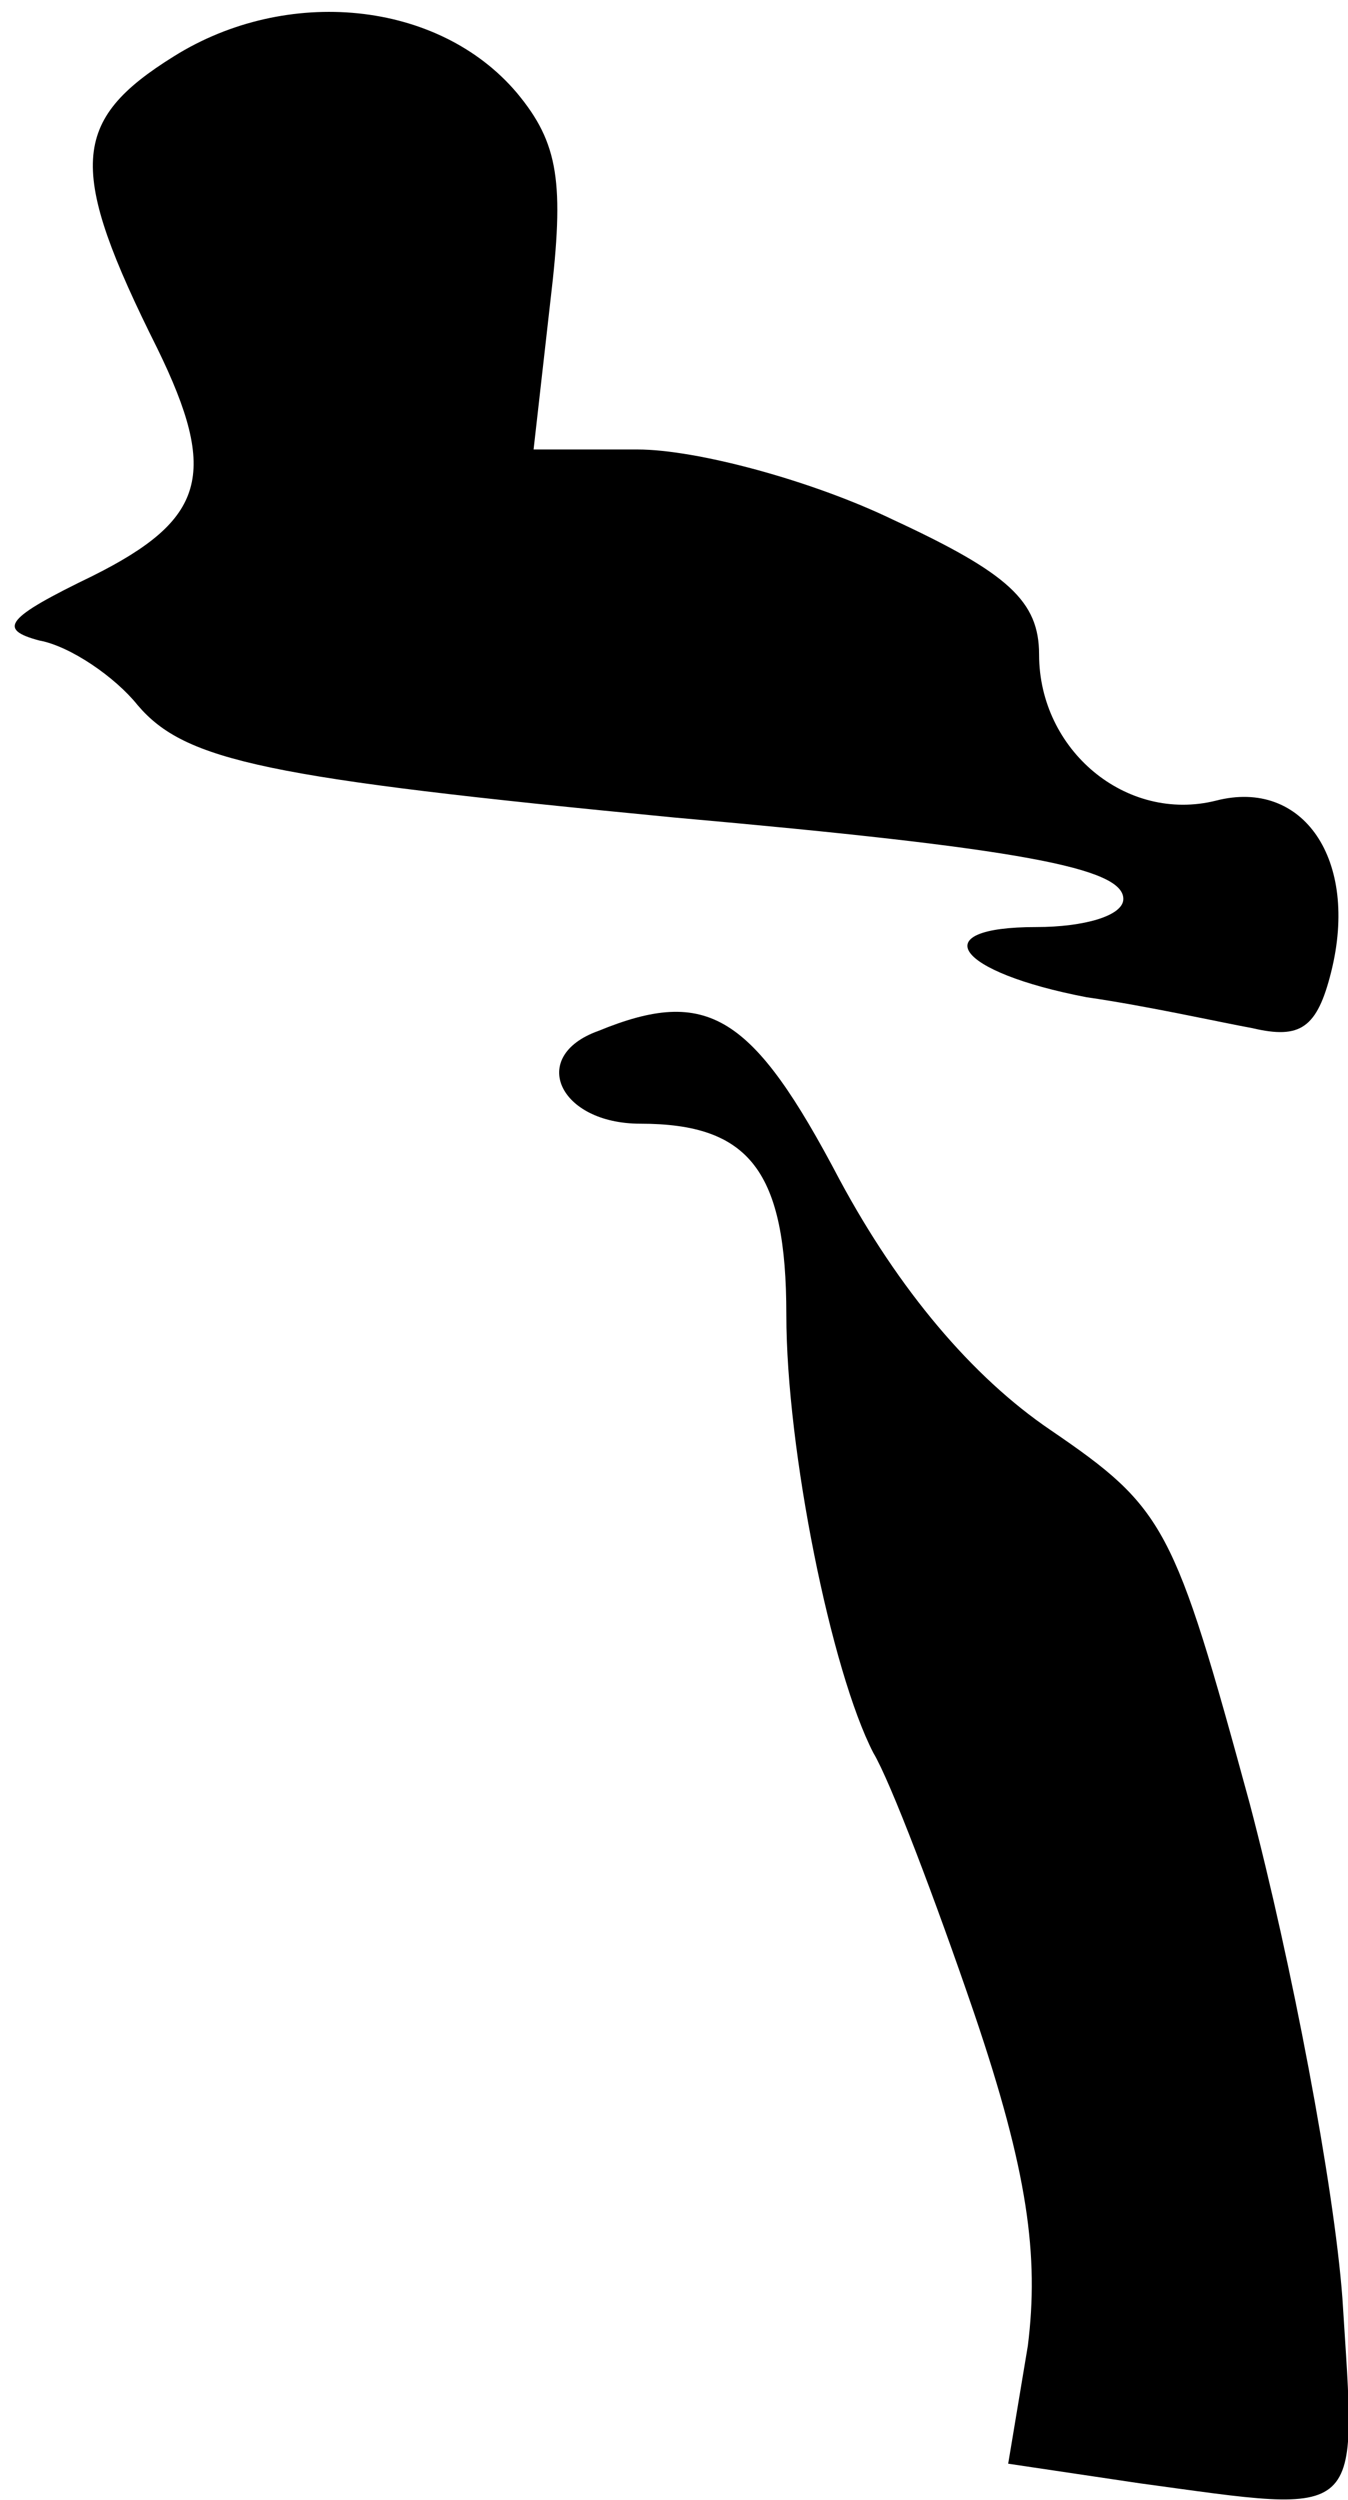 <?xml version="1.0" standalone="no"?>
<!DOCTYPE svg PUBLIC "-//W3C//DTD SVG 20010904//EN"
 "http://www.w3.org/TR/2001/REC-SVG-20010904/DTD/svg10.dtd">
<svg version="1.0" xmlns="http://www.w3.org/2000/svg"
 width="48pt" height="89pt" viewBox="0 0 48 89"
 preserveAspectRatio="xMidYMid meet">
<g transform="translate(0,89) scale(0.1,-0.1)"
fill="#000000" stroke="none">
<path fill="#000000" stroke="none" d="M62 870 c-37 -23 -38 -40 -6 -104 22
-45 17 -61 -23 -81 -31 -15 -34 -19 -19 -23 11 -2 27 -13 35 -23 17 -20 46
-26 191 -40 124 -11 160 -18 160 -29 0 -6 -14 -10 -31 -10 -40 0 -29 -16 18
-25 21 -3 48 -9 59 -11 17 -4 23 0 28 20 10 40 -10 69 -41 61 -32 -8 -63 18
-63 52 0 19 -11 29 -52 48 -29 14 -70 25 -91 25 l-37 0 6 53 c5 42 3 56 -12
74 -28 33 -82 38 -122 13z"/>
<path fill="#000000" stroke="none" d="M213 523 c-25 -9 -14 -33 15 -33 39 0
52 -17 52 -68 0 -48 16 -127 31 -156 6 -10 22 -52 36 -93 19 -56 23 -86 19
-118 l-7 -42 47 -7 c81 -11 77 -14 72 66 -3 40 -18 119 -33 176 -27 99 -30
105 -71 133 -28 19 -54 50 -75 89 -31 59 -47 69 -86 53z"/>
</g>
</svg>
